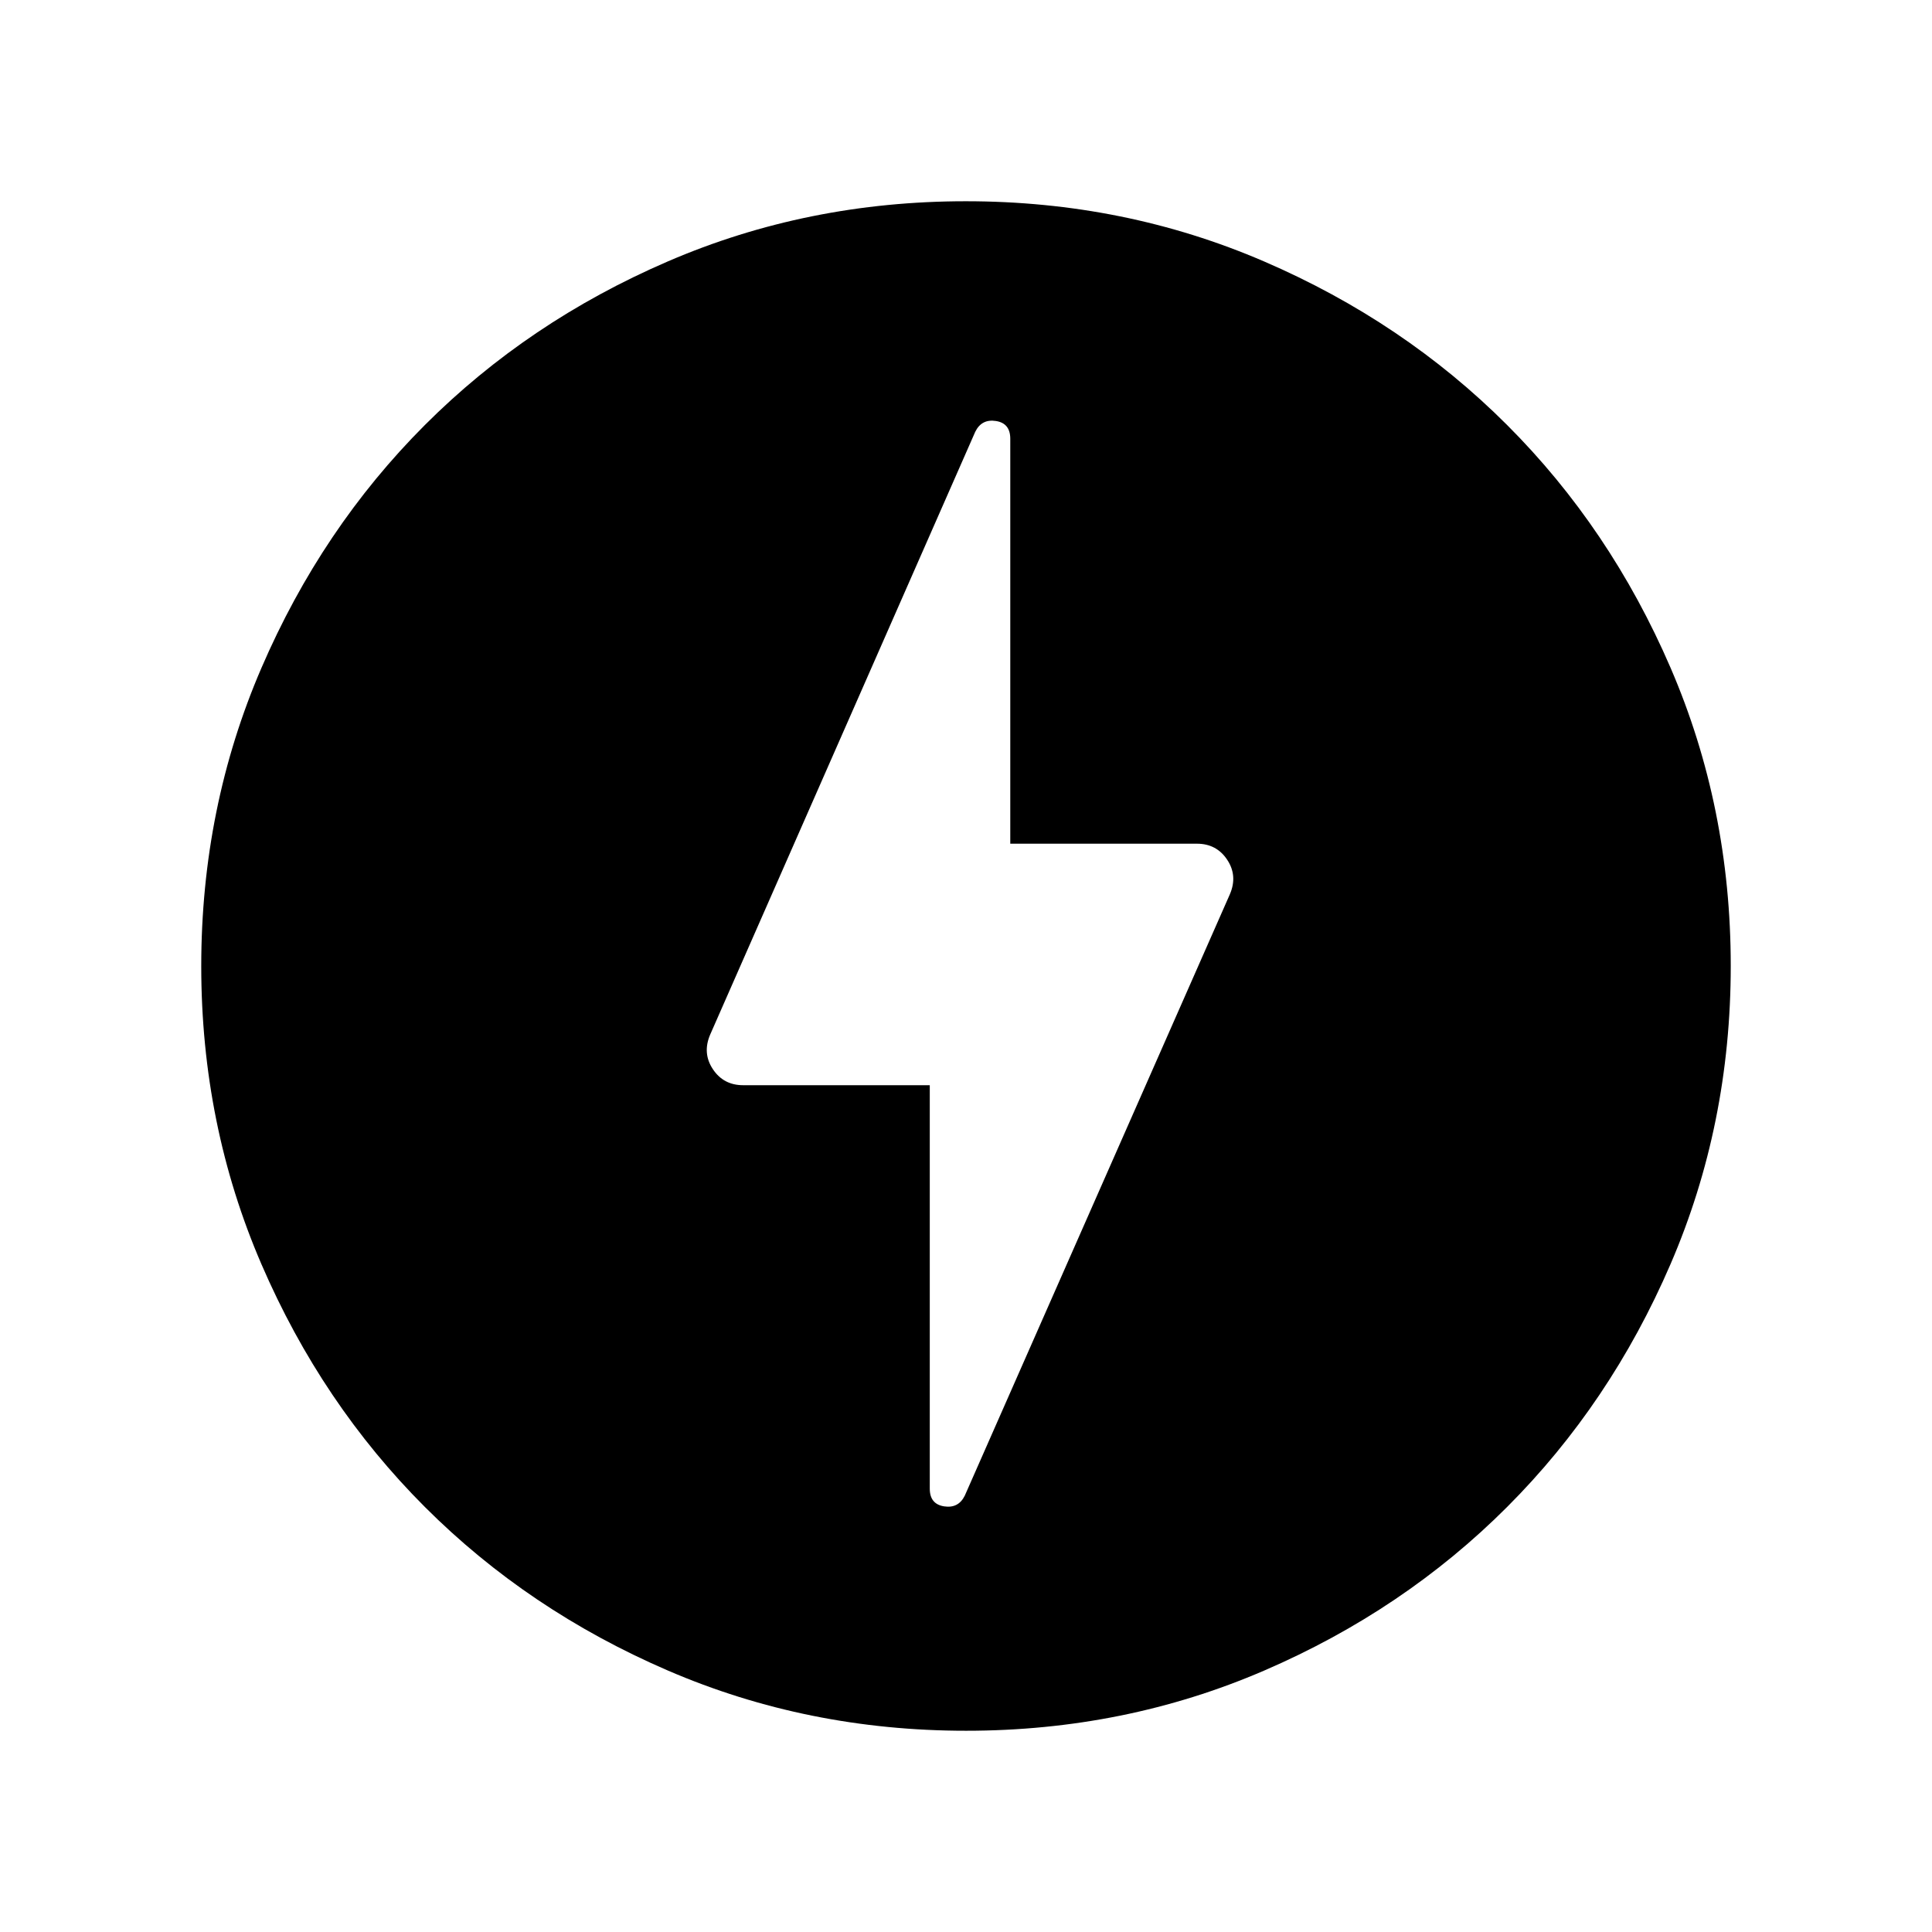 <svg xmlns="http://www.w3.org/2000/svg" height="24" viewBox="0 -960 960 960" width="24"><path d="m479.405-216.841 131.703-298.783q3.967-9.222-1.331-17.183-5.297-7.962-15.01-7.962h-92.768v-201.22q0-7.702-7.115-8.817-7.115-1.116-10.289 5.355L352.892-445.937q-3.967 9.244 1.331 17.206 5.297 7.961 15.01 7.961h92.768v200.479q0 7.674 7.115 8.79 7.115 1.115 10.289-5.34Zm.662 116.84q-78.836 0-148.204-29.92-69.369-29.92-120.682-81.21-51.314-51.291-81.247-120.629-29.933-69.337-29.933-148.173t29.92-148.204q29.92-69.369 81.21-120.682 51.291-51.314 120.629-81.247 69.337-29.933 148.173-29.933t148.204 29.92q69.369 29.92 120.682 81.21 51.314 51.291 81.247 120.629 29.933 69.337 29.933 148.173t-29.92 148.204q-29.92 69.369-81.21 120.682-51.291 51.314-120.629 81.247-69.337 29.933-148.173 29.933Z"/></svg>